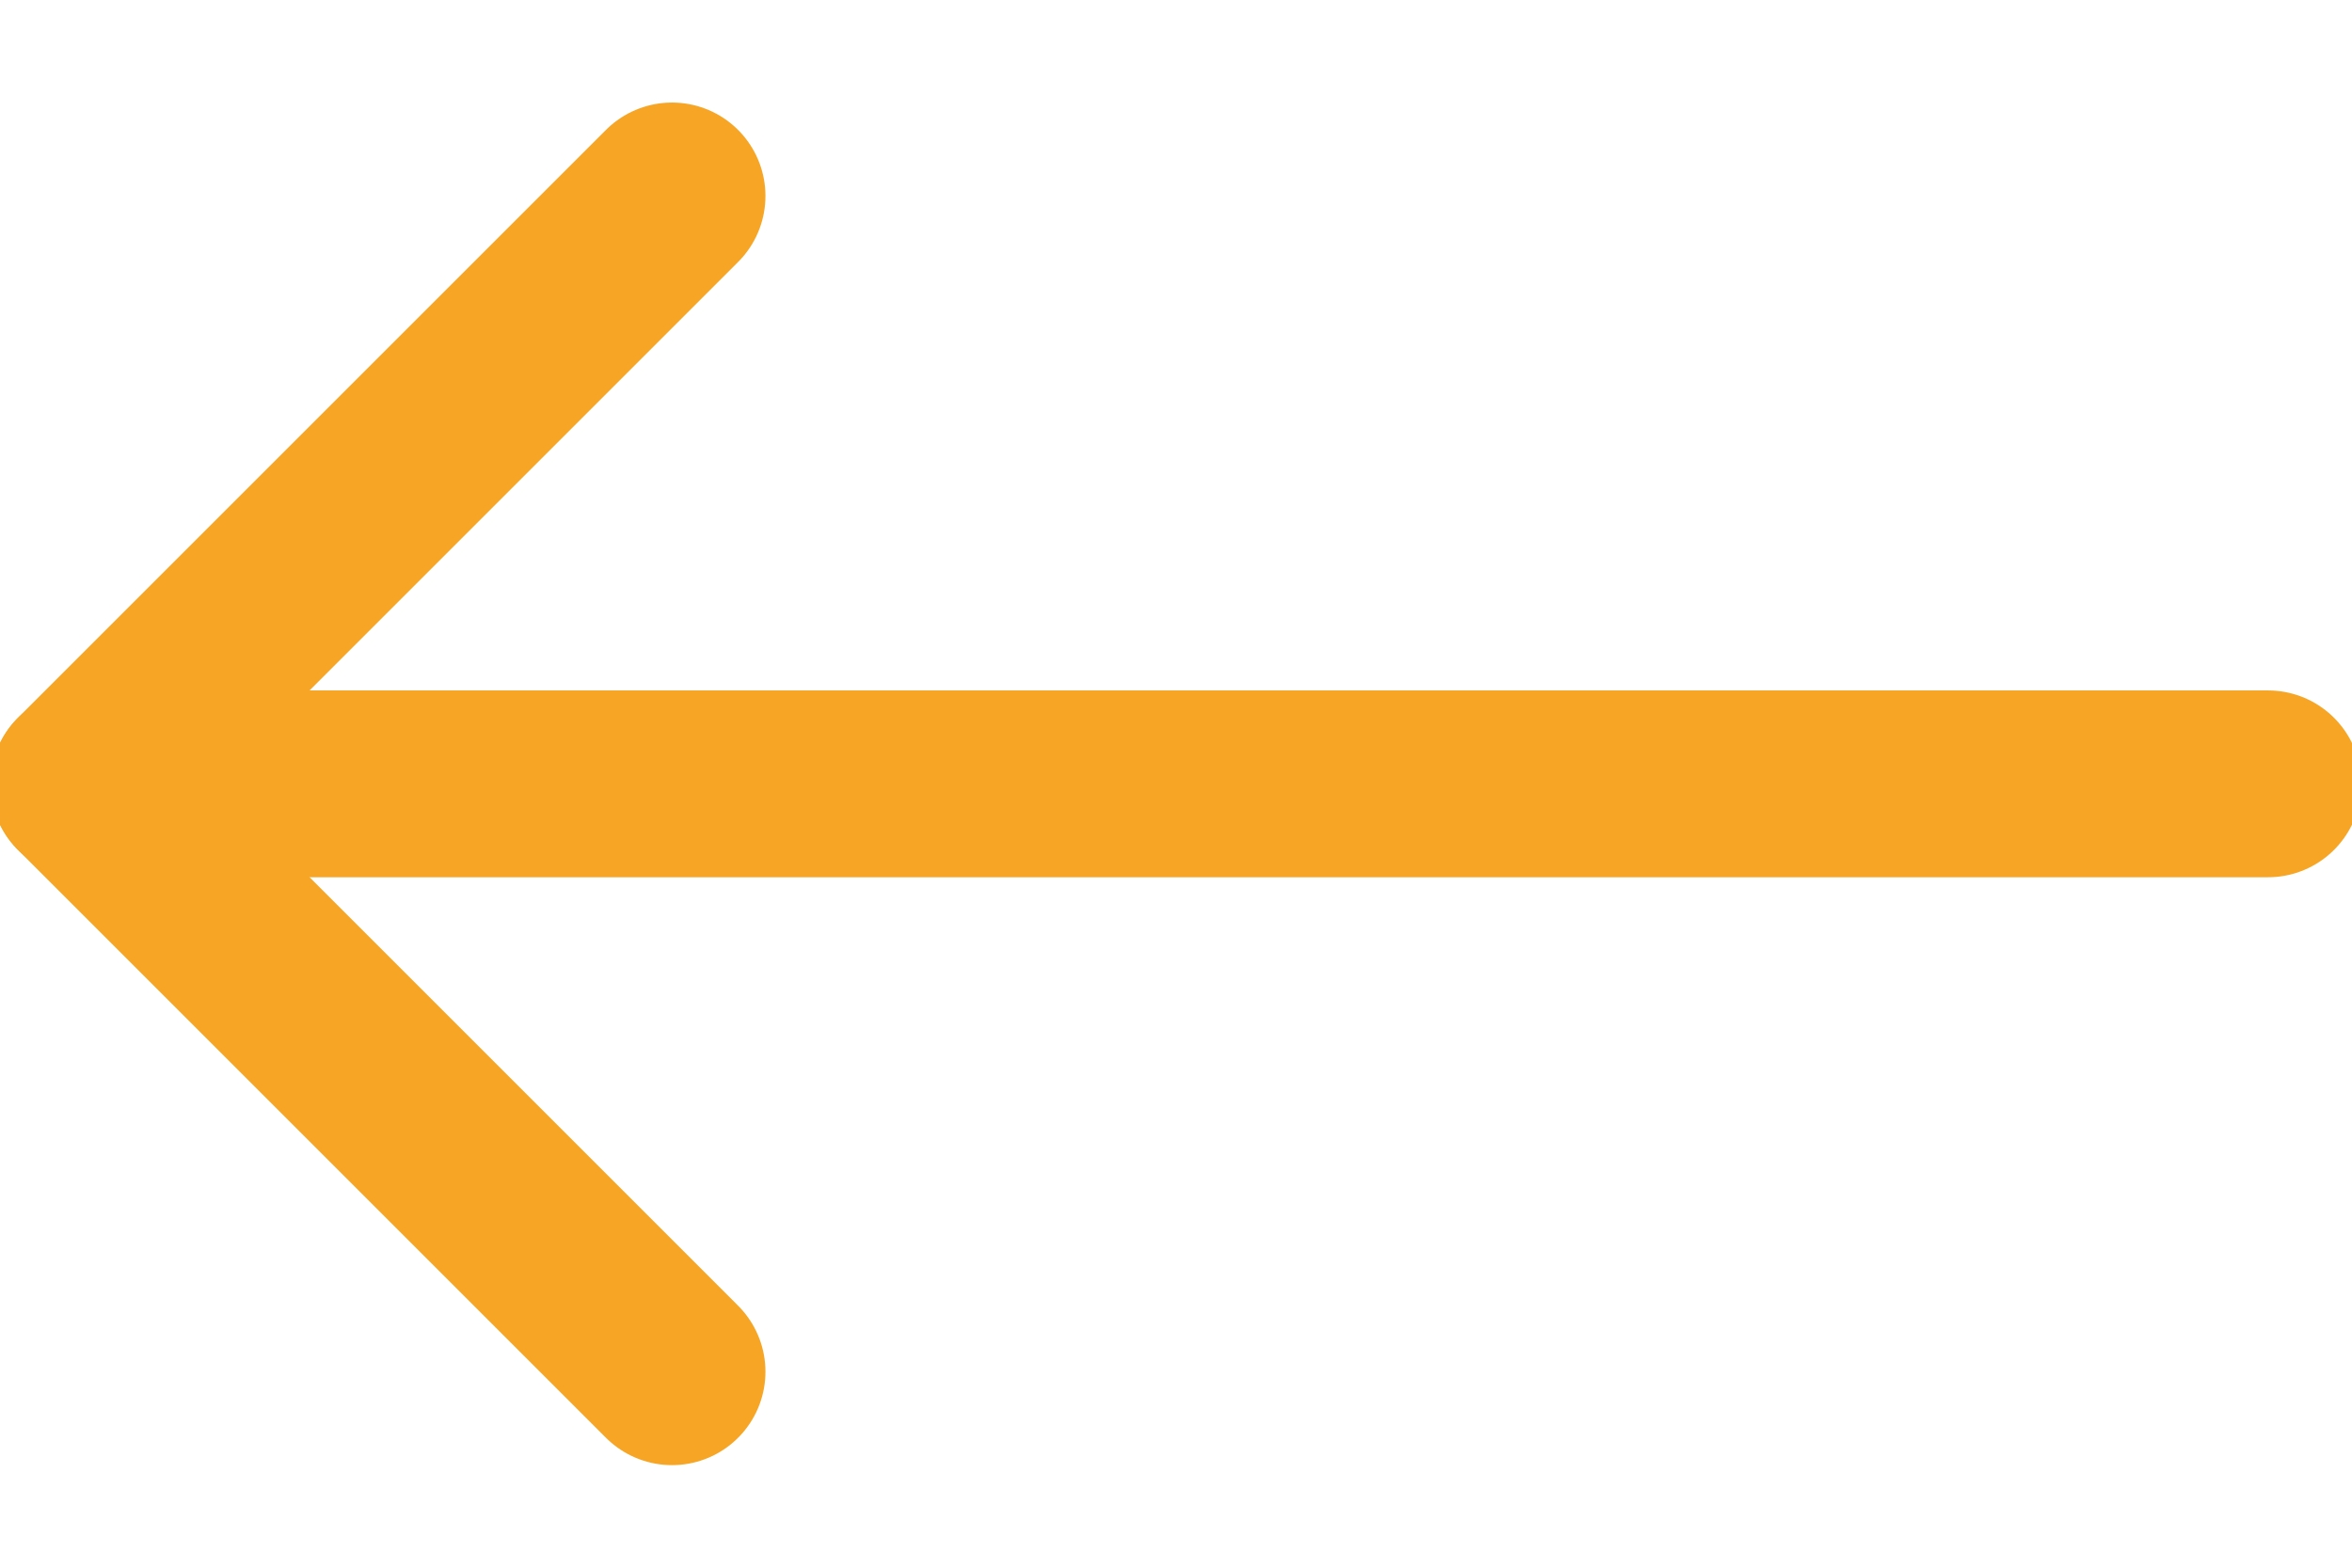 <svg width="18" height="12" viewBox="0 0 18 12" fill="none" xmlns="http://www.w3.org/2000/svg">
<path d="M17.357 6L0.643 6" stroke="#F7A525" stroke-width="1.43" stroke-linecap="round" stroke-linejoin="round"/>
<path d="M5.143 1.5L0.643 6L5.143 10.5" stroke="#F7A525" stroke-width="1.43" stroke-linecap="round" stroke-linejoin="round"/>
</svg>
